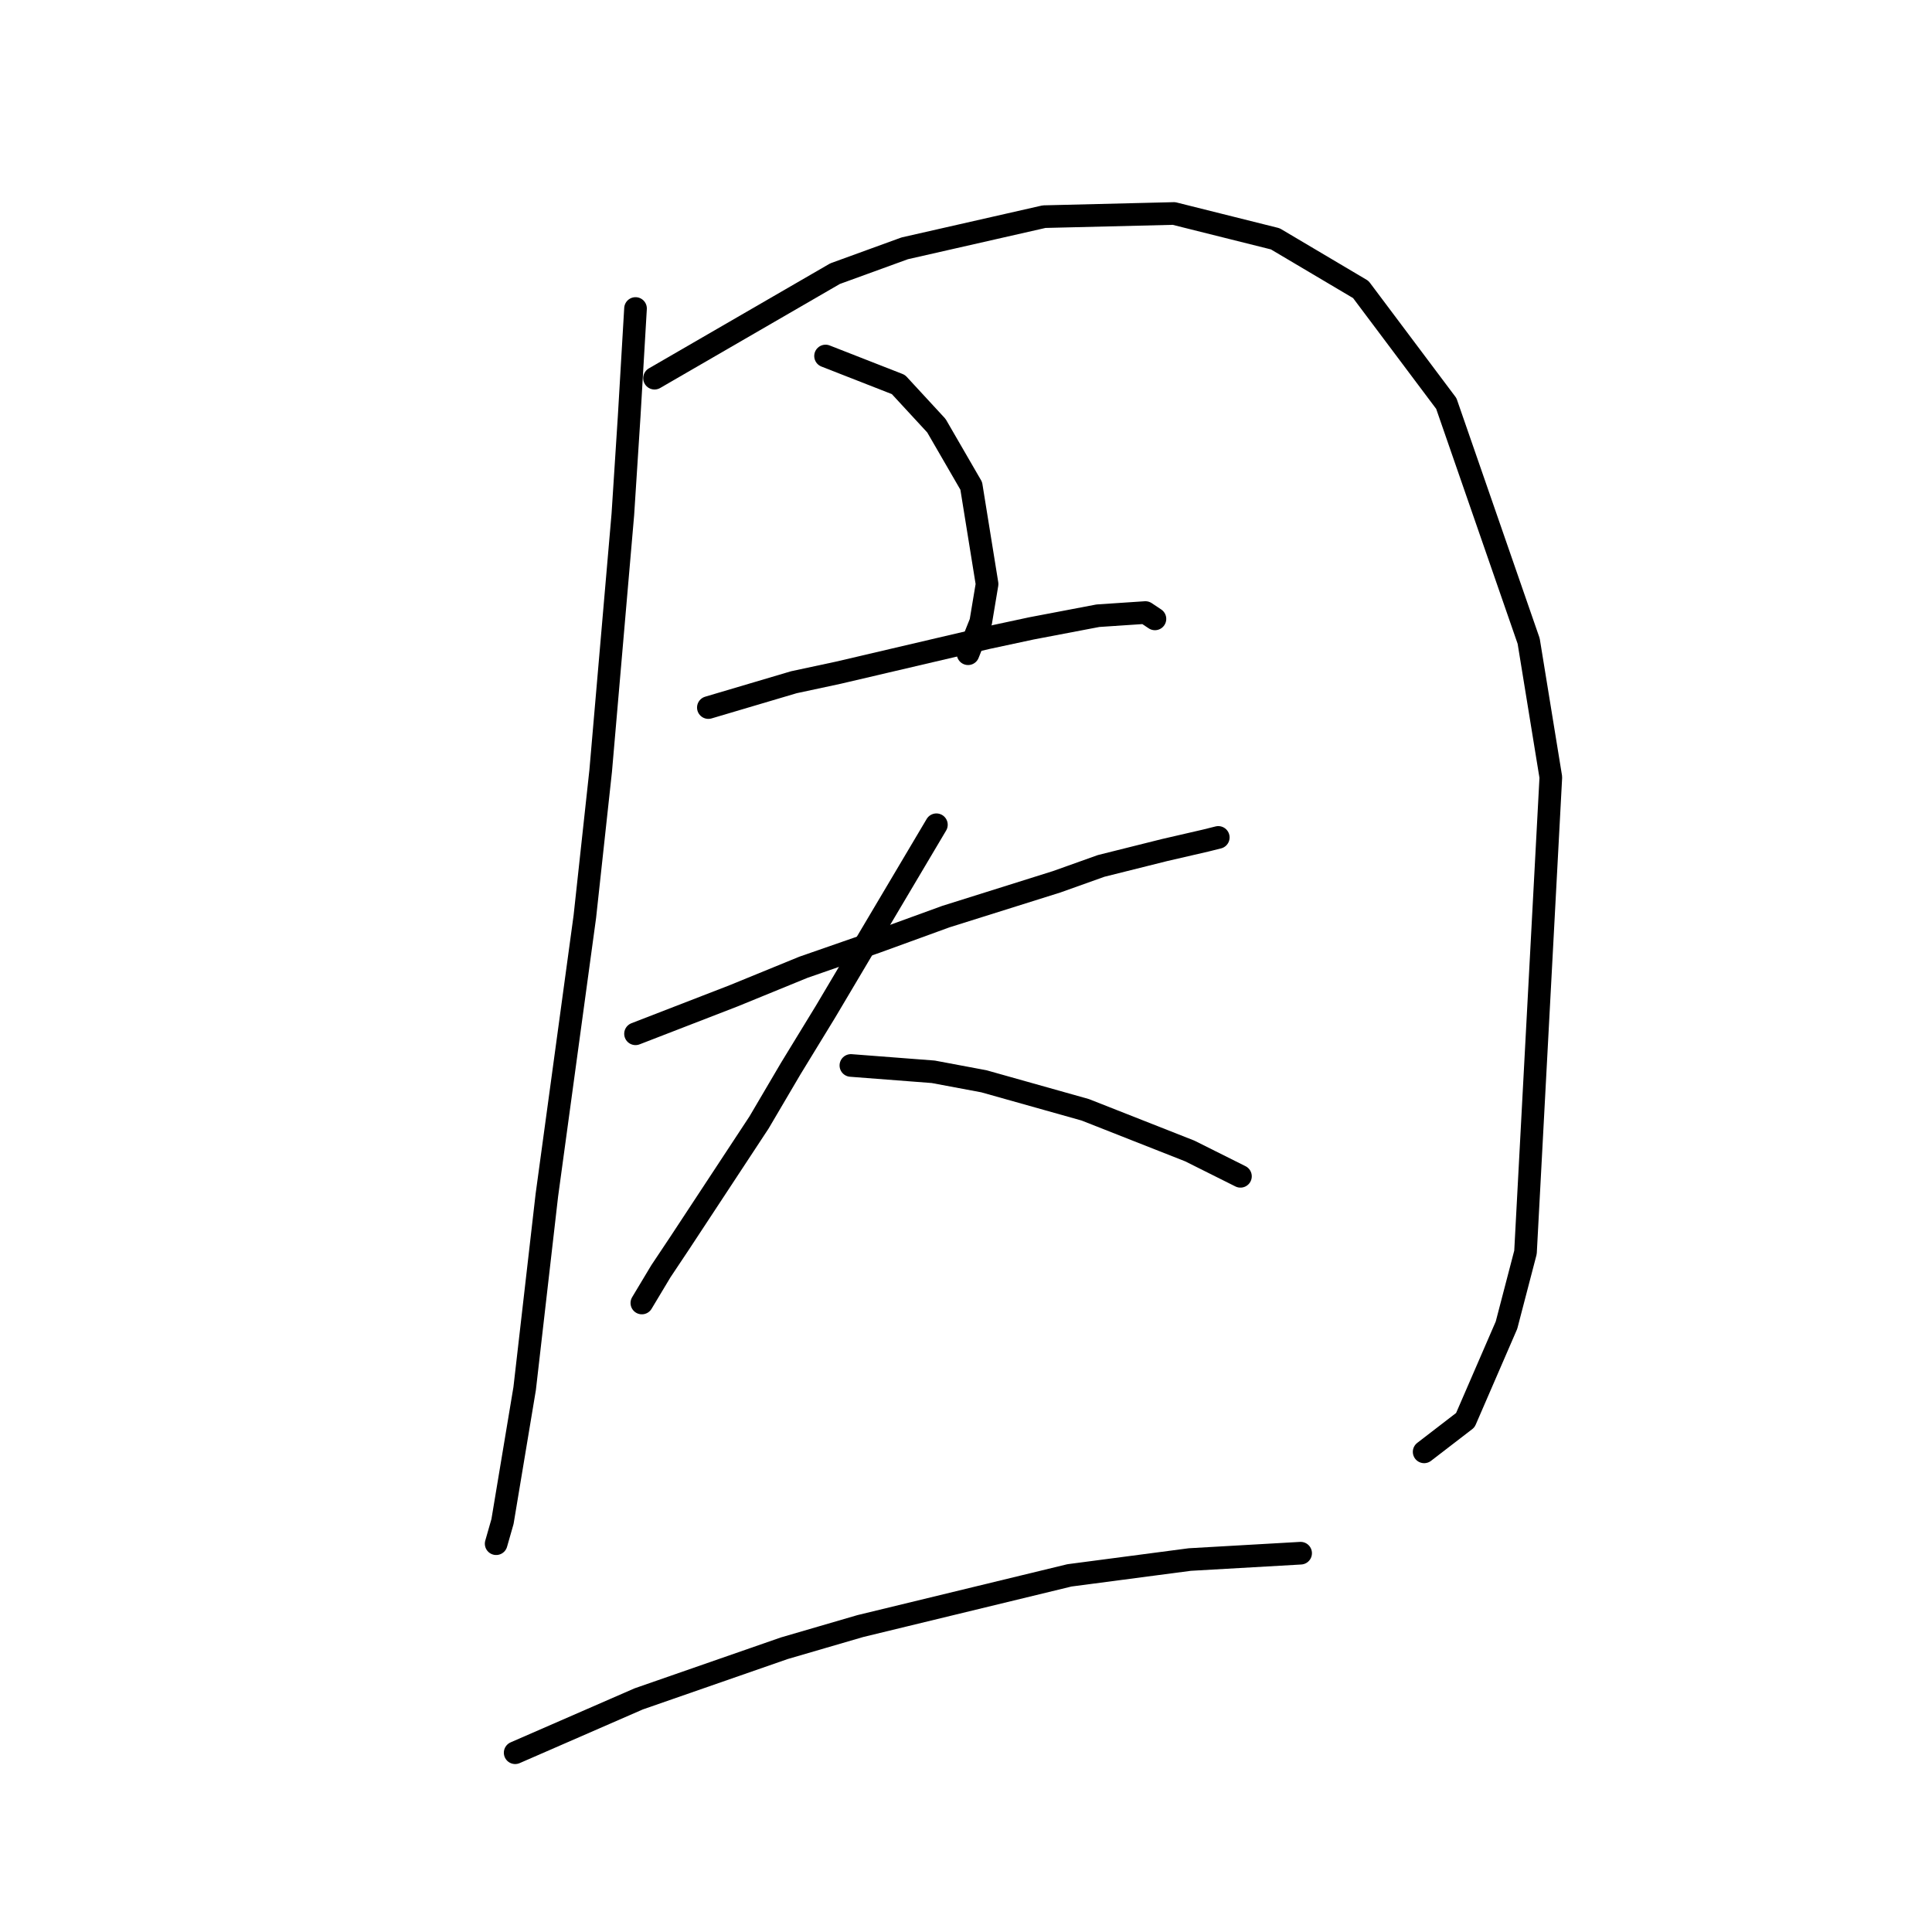 <?xml version="1.0" standalone="no"?>
    <svg width="256" height="256" xmlns="http://www.w3.org/2000/svg" version="1.1">
    <polyline stroke="black" stroke-width="3" stroke-linecap="round" fill="transparent" stroke-linejoin="round" points="84.21 40.878 83.37 55.147 82.531 68.157 79.593 102.15 77.495 121.454 72.459 158.385 69.521 183.985 66.584 201.611 65.744 204.548 65.744 204.548 " />
        <polyline stroke="black" stroke-width="3" stroke-linecap="round" fill="transparent" stroke-linejoin="round" points="86.728 50.111 110.649 36.262 119.881 32.905 138.347 28.708 155.553 28.288 168.982 31.646 180.313 38.36 191.644 53.468 202.556 84.943 205.493 102.989 202.136 165.939 199.618 175.591 194.162 188.181 188.707 192.378 188.707 192.378 " />
        <polyline stroke="black" stroke-width="3" stroke-linecap="round" fill="transparent" stroke-linejoin="round" points="109.39 47.173 119.042 50.95 124.078 56.406 128.694 64.38 130.793 77.389 129.953 82.425 128.275 86.622 128.275 86.622 " />
        <polyline stroke="black" stroke-width="3" stroke-linecap="round" fill="transparent" stroke-linejoin="round" points="93.862 93.756 105.193 90.399 111.068 89.14 130.793 84.524 136.668 83.265 145.481 81.586 151.776 81.166 153.035 82.006 153.035 82.006 " />
        <polyline stroke="black" stroke-width="3" stroke-linecap="round" fill="transparent" stroke-linejoin="round" points="84.21 136.982 97.219 131.946 106.452 128.169 116.104 124.812 125.337 121.454 140.025 116.838 145.901 114.74 154.294 112.641 159.75 111.382 161.428 110.963 161.428 110.963 " />
        <polyline stroke="black" stroke-width="3" stroke-linecap="round" fill="transparent" stroke-linejoin="round" points="124.078 109.284 109.39 134.044 104.773 141.598 100.577 148.733 90.085 164.68 87.567 168.457 85.049 172.654 85.049 172.654 " />
        <polyline stroke="black" stroke-width="3" stroke-linecap="round" fill="transparent" stroke-linejoin="round" points="112.747 141.179 123.658 142.018 130.373 143.277 143.802 147.054 157.651 152.51 164.366 155.867 164.366 155.867 " />
        <polyline stroke="black" stroke-width="3" stroke-linecap="round" fill="transparent" stroke-linejoin="round" points="68.262 232.246 84.629 225.112 103.934 218.397 114.006 215.46 141.704 208.745 157.651 206.647 172.34 205.807 172.34 205.807 " />
        </svg>
